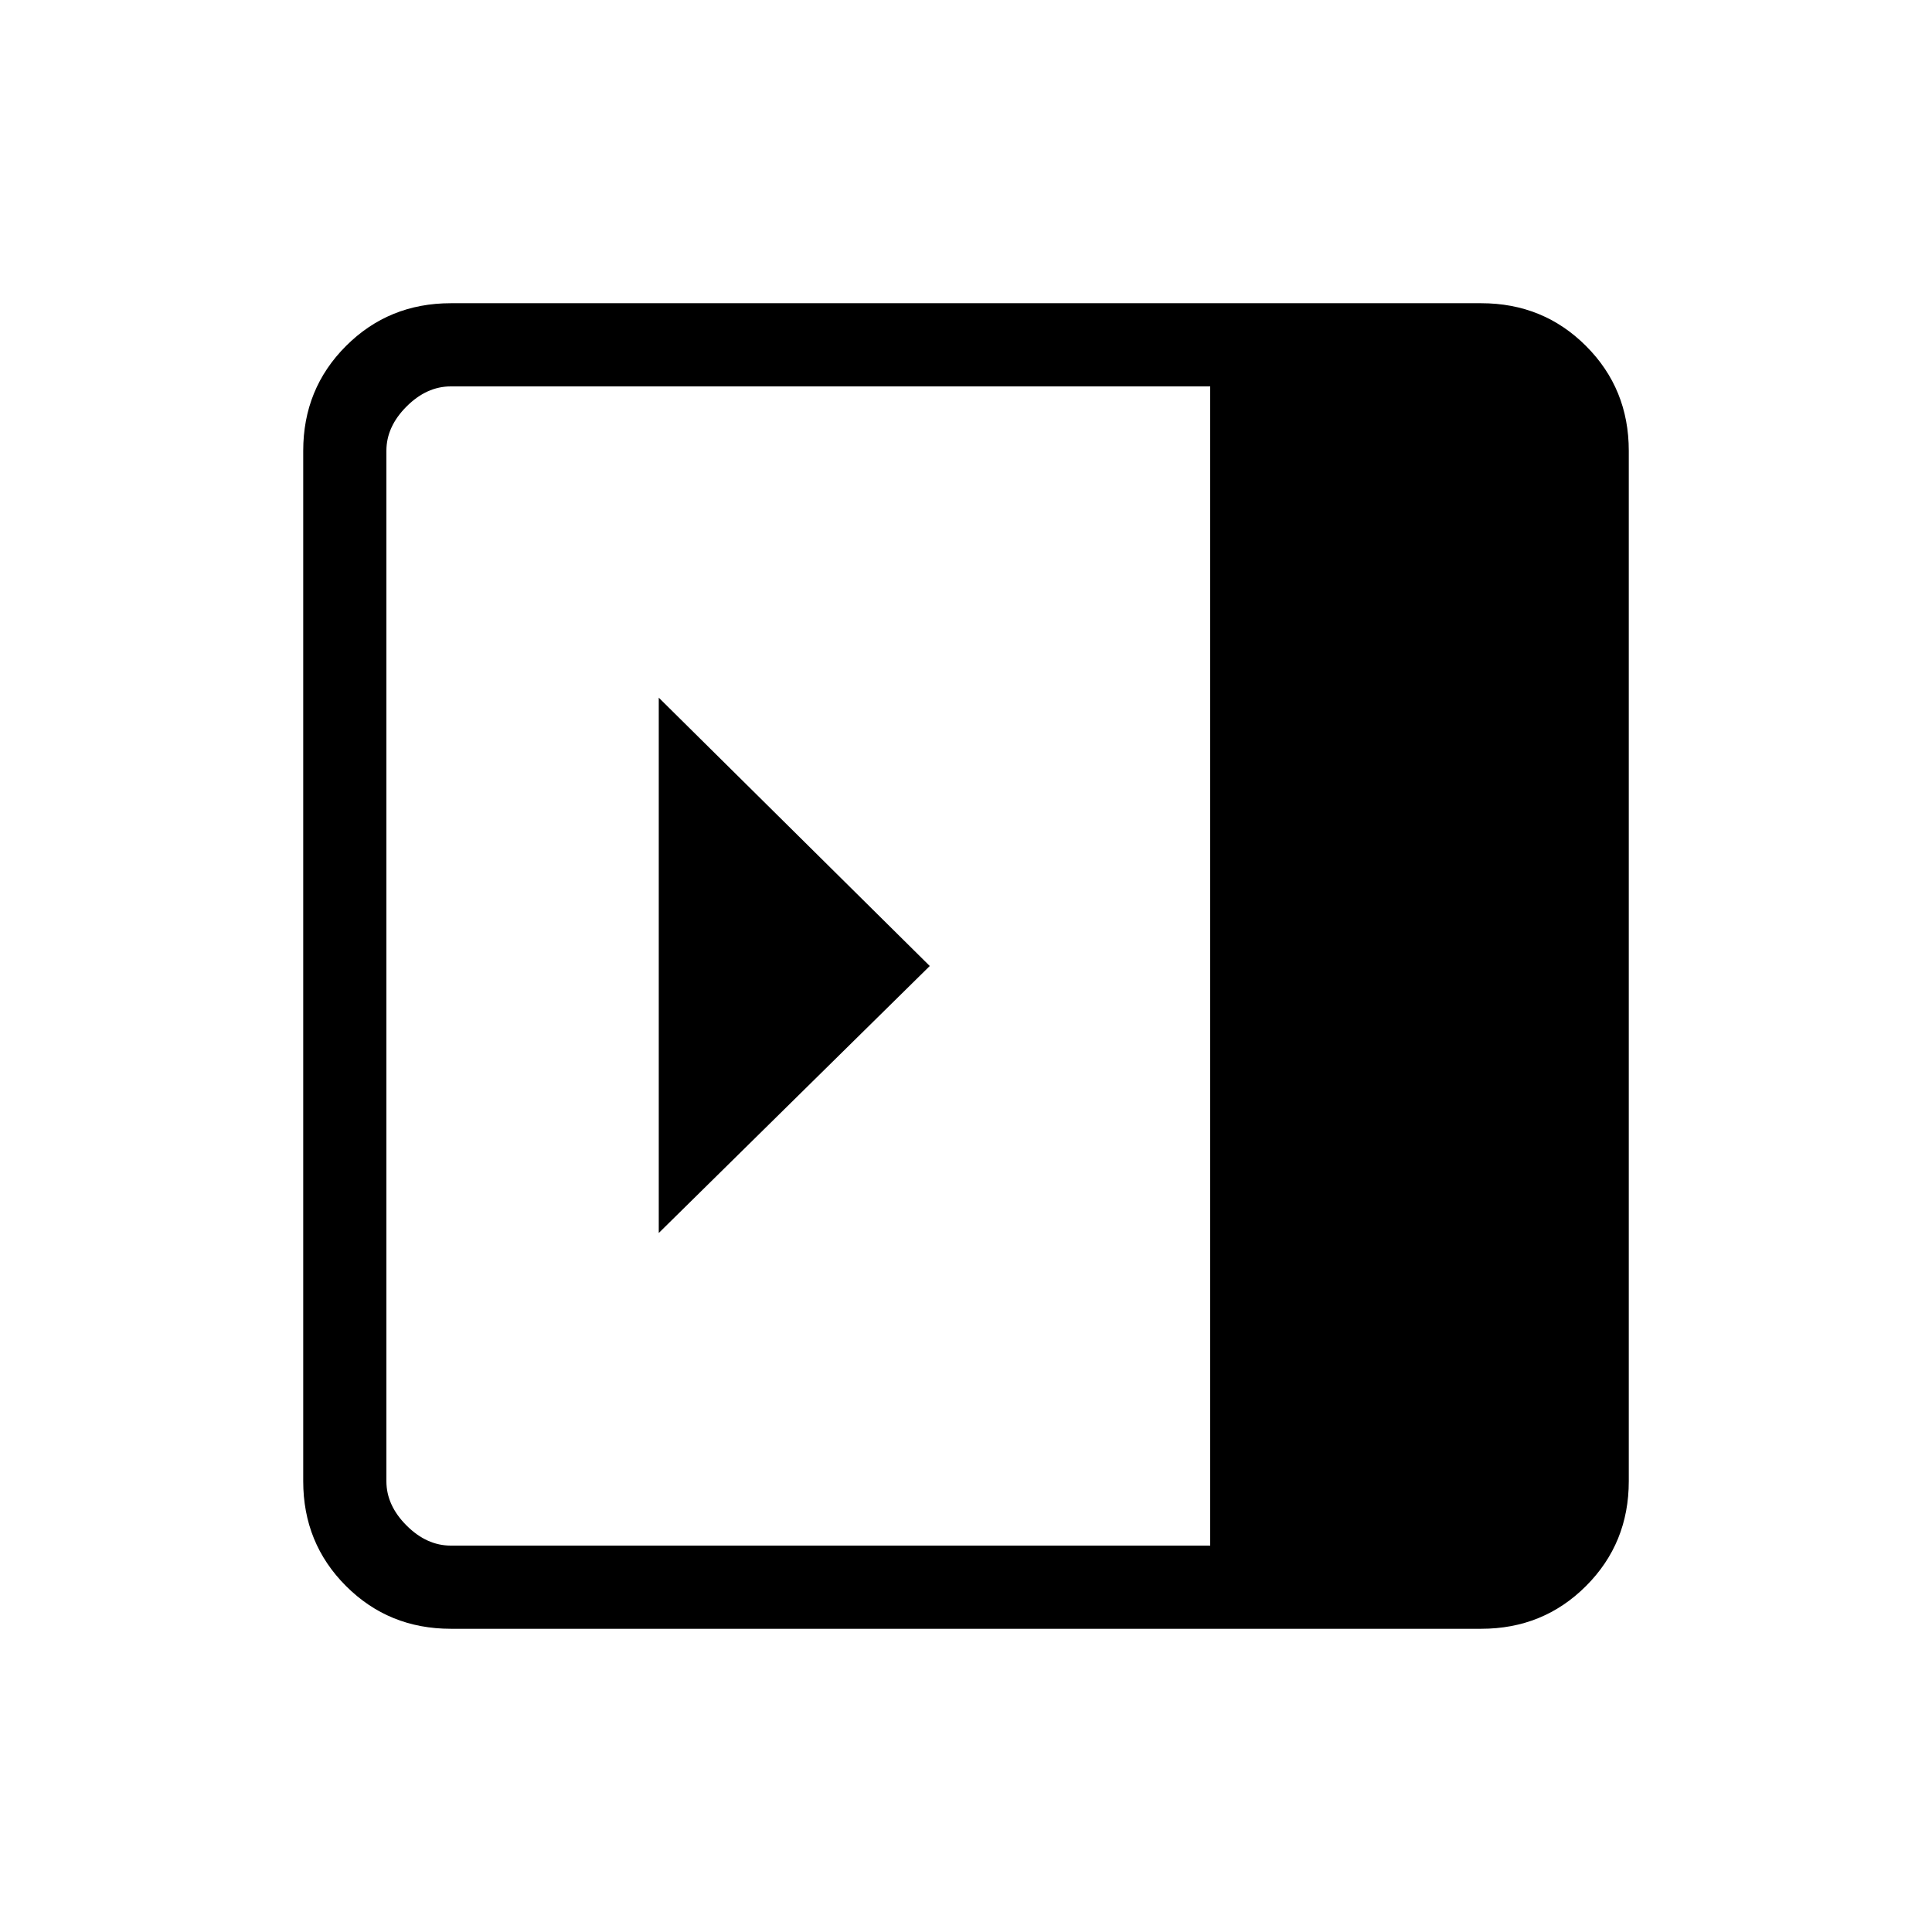 <svg xmlns="http://www.w3.org/2000/svg" height="40" viewBox="0 96 960 960" width="40"><path d="M327.334 442.667v265.999L462 576 327.334 442.667ZM224 905.333q-30.833 0-52.083-21.25T150.667 832V320q0-30.833 21.25-52.083T224 246.667h512q30.833 0 52.083 21.25T809.333 320v512q0 30.833-21.25 52.083T736 905.333H224ZM601.334 864V288H224q-12 0-22 10t-10 22v512q0 12 10 22t22 10h377.334Z"/></svg>